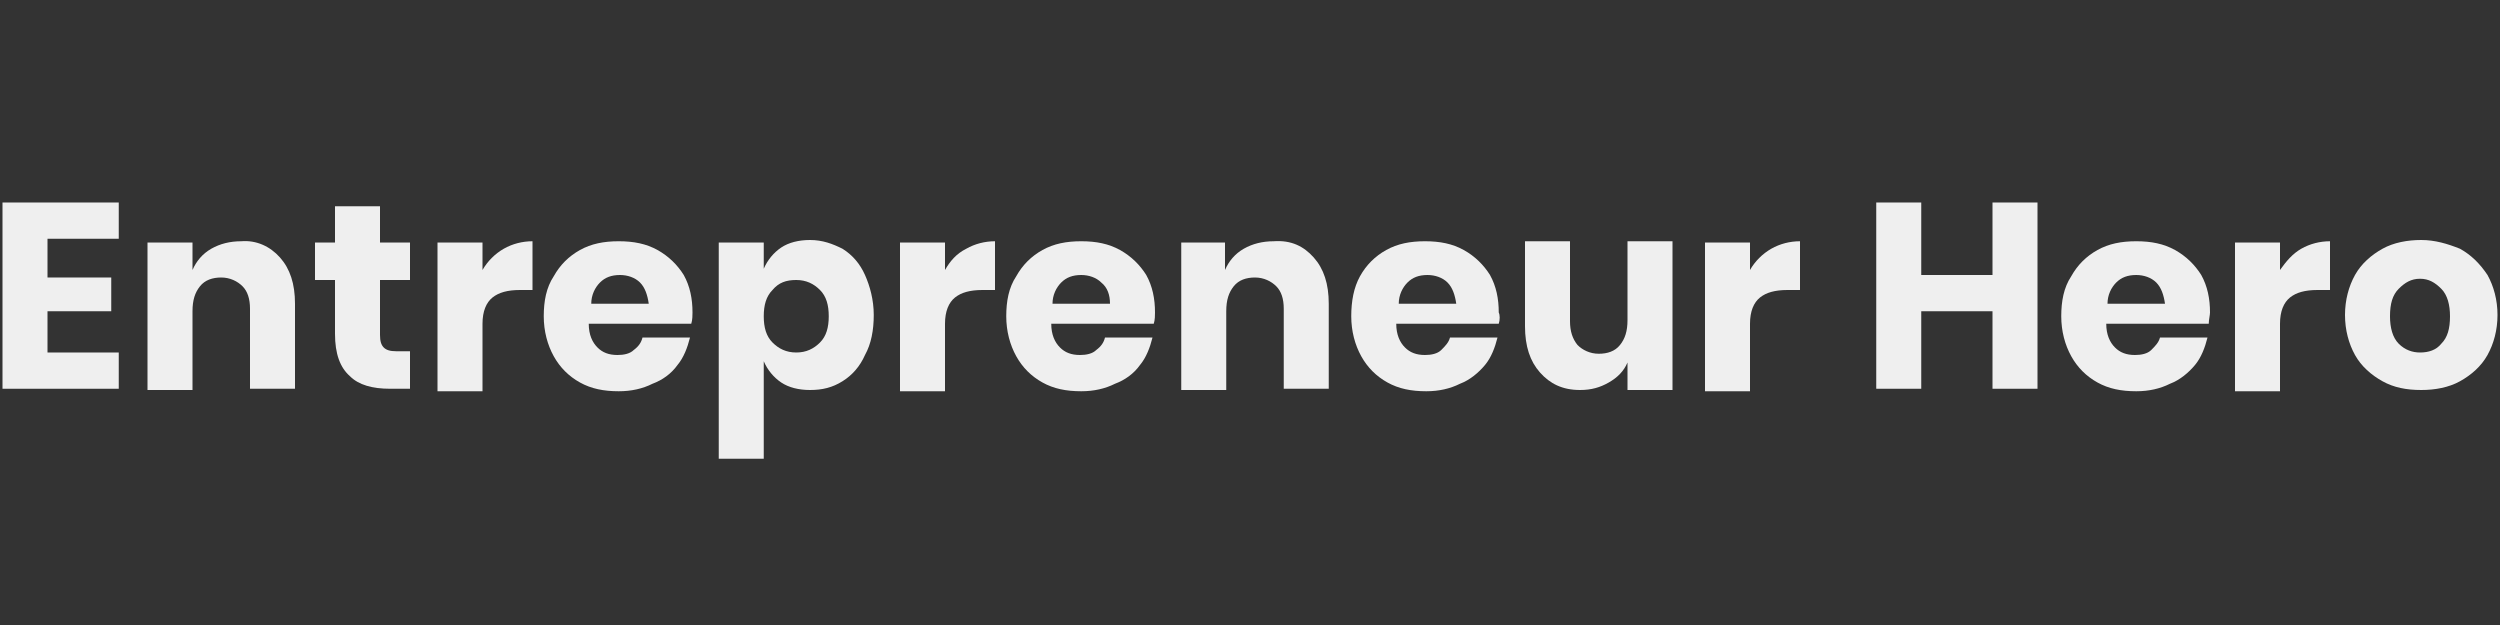 <?xml version="1.0" encoding="utf-8"?>
<!-- Generator: Adobe Illustrator 22.1.0, SVG Export Plug-In . SVG Version: 6.00 Build 0)  -->
<svg version="1.1" id="Calque_1" xmlns="http://www.w3.org/2000/svg" xmlns:xlink="http://www.w3.org/1999/xlink" x="0px" y="0px"
	 viewBox="0 0 200 50" style="enable-background:new 0 0 200 50;" xml:space="preserve">
<rect x="0" y="0" width="200" height="50" fill="#333333" stroke="none"/>
<style type="text/css">
	.st0{fill:#EFEFEF;}
</style>
<g>
	<g>
		<path class="st0" d="M3.8,19.1v3.1h5.1v2.7H3.8v3.3h5.7v2.9H0.2V16.2h9.3v2.9H3.8z"/>
		<path class="st0" d="M22.4,20.6c0.8,0.9,1.2,2.1,1.2,3.7v6.8H20v-6.4c0-0.8-0.2-1.4-0.6-1.8c-0.4-0.4-1-0.7-1.7-0.7
			c-0.7,0-1.3,0.2-1.7,0.7c-0.4,0.5-0.6,1.1-0.6,2v6.3h-3.6V19.4h3.6v2.2c0.3-0.7,0.8-1.3,1.5-1.7c0.7-0.4,1.5-0.6,2.4-0.6
			C20.5,19.2,21.6,19.7,22.4,20.6z"/>
		<path class="st0" d="M32.8,28v3.1h-1.6c-1.4,0-2.5-0.3-3.2-1c-0.8-0.7-1.2-1.8-1.2-3.4v-4.3h-1.6v-3h1.6v-2.9h3.6v2.9h2.4v3h-2.4
			v4.4c0,0.5,0.1,0.8,0.3,1c0.2,0.2,0.5,0.3,1,0.3H32.8z"/>
		<path class="st0" d="M40.3,19.9c0.7-0.4,1.5-0.6,2.3-0.6v3.9h-1c-1,0-1.7,0.2-2.2,0.6c-0.5,0.4-0.8,1.1-0.8,2.1v5.4h-3.6V19.4h3.6
			v2.2C39,20.9,39.6,20.3,40.3,19.9z"/>
		<path class="st0" d="M55.3,25.9h-8.2c0,0.9,0.3,1.5,0.7,1.9c0.4,0.4,0.9,0.6,1.6,0.6c0.5,0,1-0.1,1.3-0.4c0.4-0.3,0.6-0.6,0.7-1
			h3.8c-0.2,0.8-0.5,1.6-1,2.2c-0.5,0.7-1.2,1.2-2,1.5c-0.8,0.4-1.7,0.6-2.7,0.6c-1.2,0-2.2-0.2-3.1-0.7c-0.9-0.5-1.6-1.2-2.1-2.1
			c-0.5-0.9-0.8-2-0.8-3.2c0-1.2,0.2-2.3,0.8-3.2c0.5-0.9,1.2-1.6,2.1-2.1c0.9-0.5,1.9-0.7,3.1-0.7c1.2,0,2.2,0.2,3.1,0.7
			c0.9,0.5,1.6,1.2,2.1,2c0.5,0.9,0.7,1.9,0.7,3C55.4,25.2,55.4,25.6,55.3,25.9z M51.2,22.6c-0.4-0.4-1-0.6-1.6-0.6
			c-0.7,0-1.2,0.2-1.6,0.6c-0.4,0.4-0.7,1-0.7,1.7h4.6C51.8,23.6,51.6,23,51.2,22.6z"/>
		<path class="st0" d="M67.4,19.9c0.8,0.5,1.4,1.2,1.8,2.1c0.4,0.9,0.7,2,0.7,3.2c0,1.2-0.2,2.3-0.7,3.2c-0.4,0.9-1,1.6-1.8,2.1
			c-0.8,0.5-1.6,0.7-2.6,0.7c-0.9,0-1.7-0.2-2.3-0.6c-0.6-0.4-1.1-1-1.4-1.7v7.8h-3.6V19.4h3.6v2.1c0.3-0.7,0.8-1.3,1.4-1.7
			c0.6-0.4,1.4-0.6,2.3-0.6C65.8,19.2,66.6,19.5,67.4,19.9z M61.8,23.2c-0.5,0.5-0.7,1.2-0.7,2.1c0,0.9,0.2,1.6,0.7,2.1
			c0.5,0.5,1.1,0.8,1.9,0.8c0.8,0,1.4-0.3,1.9-0.8c0.5-0.5,0.7-1.2,0.7-2.1c0-0.9-0.2-1.6-0.7-2.1c-0.5-0.5-1.1-0.8-1.9-0.8
			C62.9,22.4,62.3,22.6,61.8,23.2z"/>
		<path class="st0" d="M77.3,19.9c0.7-0.4,1.5-0.6,2.3-0.6v3.9h-1c-1,0-1.7,0.2-2.2,0.6c-0.5,0.4-0.8,1.1-0.8,2.1v5.4h-3.6V19.4h3.6
			v2.2C76,20.9,76.5,20.3,77.3,19.9z"/>
		<path class="st0" d="M92.3,25.9h-8.2c0,0.9,0.3,1.5,0.7,1.9c0.4,0.4,0.9,0.6,1.6,0.6c0.5,0,1-0.1,1.3-0.4c0.4-0.3,0.6-0.6,0.7-1
			h3.8c-0.2,0.8-0.5,1.6-1,2.2c-0.5,0.7-1.2,1.2-2,1.5c-0.8,0.4-1.7,0.6-2.7,0.6c-1.2,0-2.2-0.2-3.1-0.7c-0.9-0.5-1.6-1.2-2.1-2.1
			c-0.5-0.9-0.8-2-0.8-3.2c0-1.2,0.2-2.3,0.8-3.2c0.5-0.9,1.2-1.6,2.1-2.1c0.9-0.5,1.9-0.7,3.1-0.7c1.2,0,2.2,0.2,3.1,0.7
			c0.9,0.5,1.6,1.2,2.1,2c0.5,0.9,0.7,1.9,0.7,3C92.4,25.2,92.4,25.6,92.3,25.9z M88.1,22.6c-0.4-0.4-1-0.6-1.6-0.6
			c-0.7,0-1.2,0.2-1.6,0.6s-0.7,1-0.7,1.7h4.6C88.8,23.6,88.6,23,88.1,22.6z"/>
		<path class="st0" d="M105.1,20.6c0.8,0.9,1.2,2.1,1.2,3.7v6.8h-3.6v-6.4c0-0.8-0.2-1.4-0.6-1.8c-0.4-0.4-1-0.7-1.7-0.7
			c-0.7,0-1.3,0.2-1.7,0.7c-0.4,0.5-0.6,1.1-0.6,2v6.3h-3.6V19.4H98v2.2c0.3-0.7,0.8-1.3,1.5-1.7c0.7-0.4,1.5-0.6,2.4-0.6
			C103.3,19.2,104.3,19.7,105.1,20.6z"/>
		<path class="st0" d="M119.9,25.9h-8.2c0,0.9,0.3,1.5,0.7,1.9c0.4,0.4,0.9,0.6,1.6,0.6c0.5,0,1-0.1,1.3-0.4s0.6-0.6,0.7-1h3.8
			c-0.2,0.8-0.5,1.6-1,2.2s-1.2,1.2-2,1.5c-0.8,0.4-1.7,0.6-2.7,0.6c-1.2,0-2.2-0.2-3.1-0.7c-0.9-0.5-1.6-1.2-2.1-2.1
			c-0.5-0.9-0.8-2-0.8-3.2c0-1.2,0.2-2.3,0.7-3.2c0.5-0.9,1.2-1.6,2.1-2.1c0.9-0.5,1.9-0.7,3.1-0.7c1.2,0,2.2,0.2,3.1,0.7
			c0.9,0.5,1.6,1.2,2.1,2c0.5,0.9,0.7,1.9,0.7,3C120,25.2,120,25.6,119.9,25.9z M115.8,22.6c-0.4-0.4-1-0.6-1.6-0.6
			c-0.7,0-1.2,0.2-1.6,0.6c-0.4,0.4-0.7,1-0.7,1.7h4.6C116.4,23.6,116.2,23,115.8,22.6z"/>
		<path class="st0" d="M133.8,19.4v11.8h-3.6V29c-0.3,0.7-0.8,1.2-1.5,1.6c-0.7,0.4-1.4,0.6-2.3,0.6c-1.4,0-2.4-0.5-3.2-1.4
			c-0.8-0.9-1.2-2.1-1.2-3.7v-6.8h3.6v6.4c0,0.8,0.2,1.4,0.6,1.9c0.4,0.4,1,0.7,1.7,0.7c0.7,0,1.3-0.2,1.7-0.7
			c0.4-0.5,0.6-1.1,0.6-2v-6.3H133.8z"/>
		<path class="st0" d="M141.7,19.9c0.7-0.4,1.5-0.6,2.3-0.6v3.9h-1c-1,0-1.7,0.2-2.2,0.6c-0.5,0.4-0.8,1.1-0.8,2.1v5.4h-3.6V19.4
			h3.6v2.2C140.4,20.9,141,20.3,141.7,19.9z"/>
		<path class="st0" d="M163,16.2v14.9h-3.6v-6.2h-5.7v6.2h-3.6V16.2h3.6V22h5.7v-5.8H163z"/>
		<path class="st0" d="M176.7,25.9h-8.2c0,0.9,0.3,1.5,0.7,1.9c0.4,0.4,0.9,0.6,1.6,0.6c0.5,0,1-0.1,1.3-0.4s0.6-0.6,0.7-1h3.8
			c-0.2,0.8-0.5,1.6-1,2.2s-1.2,1.2-2,1.5c-0.8,0.4-1.7,0.6-2.7,0.6c-1.2,0-2.2-0.2-3.1-0.7c-0.9-0.5-1.6-1.2-2.1-2.1
			c-0.5-0.9-0.8-2-0.8-3.2c0-1.2,0.2-2.3,0.8-3.2c0.5-0.9,1.2-1.6,2.1-2.1c0.9-0.5,1.9-0.7,3.1-0.7c1.2,0,2.2,0.2,3.1,0.7
			c0.9,0.5,1.6,1.2,2.1,2c0.5,0.9,0.7,1.9,0.7,3C176.8,25.2,176.7,25.6,176.7,25.9z M172.5,22.6c-0.4-0.4-1-0.6-1.6-0.6
			c-0.7,0-1.2,0.2-1.6,0.6c-0.4,0.4-0.7,1-0.7,1.7h4.6C173.1,23.6,172.9,23,172.5,22.6z"/>
		<path class="st0" d="M184.1,19.9c0.7-0.4,1.5-0.6,2.3-0.6v3.9h-1c-1,0-1.7,0.2-2.2,0.6c-0.5,0.4-0.8,1.1-0.8,2.1v5.4h-3.6V19.4
			h3.6v2.2C182.9,20.9,183.4,20.3,184.1,19.9z"/>
		<path class="st0" d="M196.8,19.9c0.9,0.5,1.6,1.2,2.2,2.1c0.5,0.9,0.8,2,0.8,3.2c0,1.2-0.3,2.3-0.8,3.2c-0.5,0.9-1.3,1.6-2.2,2.1
			c-0.9,0.5-2,0.7-3.1,0.7c-1.2,0-2.2-0.2-3.1-0.7c-0.9-0.5-1.7-1.2-2.2-2.1c-0.5-0.9-0.8-2-0.8-3.2c0-1.2,0.3-2.3,0.8-3.2
			c0.5-0.9,1.3-1.6,2.2-2.1c0.9-0.5,2-0.7,3.1-0.7C194.8,19.2,195.8,19.5,196.8,19.9z M191.9,23.1c-0.5,0.5-0.7,1.2-0.7,2.2
			c0,0.9,0.2,1.7,0.7,2.2c0.5,0.5,1.1,0.7,1.7,0.7c0.7,0,1.3-0.2,1.7-0.7c0.5-0.5,0.7-1.2,0.7-2.2c0-0.9-0.2-1.7-0.7-2.2
			c-0.5-0.5-1-0.8-1.7-0.8C192.9,22.3,192.4,22.6,191.9,23.1z"/>
	</g>
</g>
</svg>
